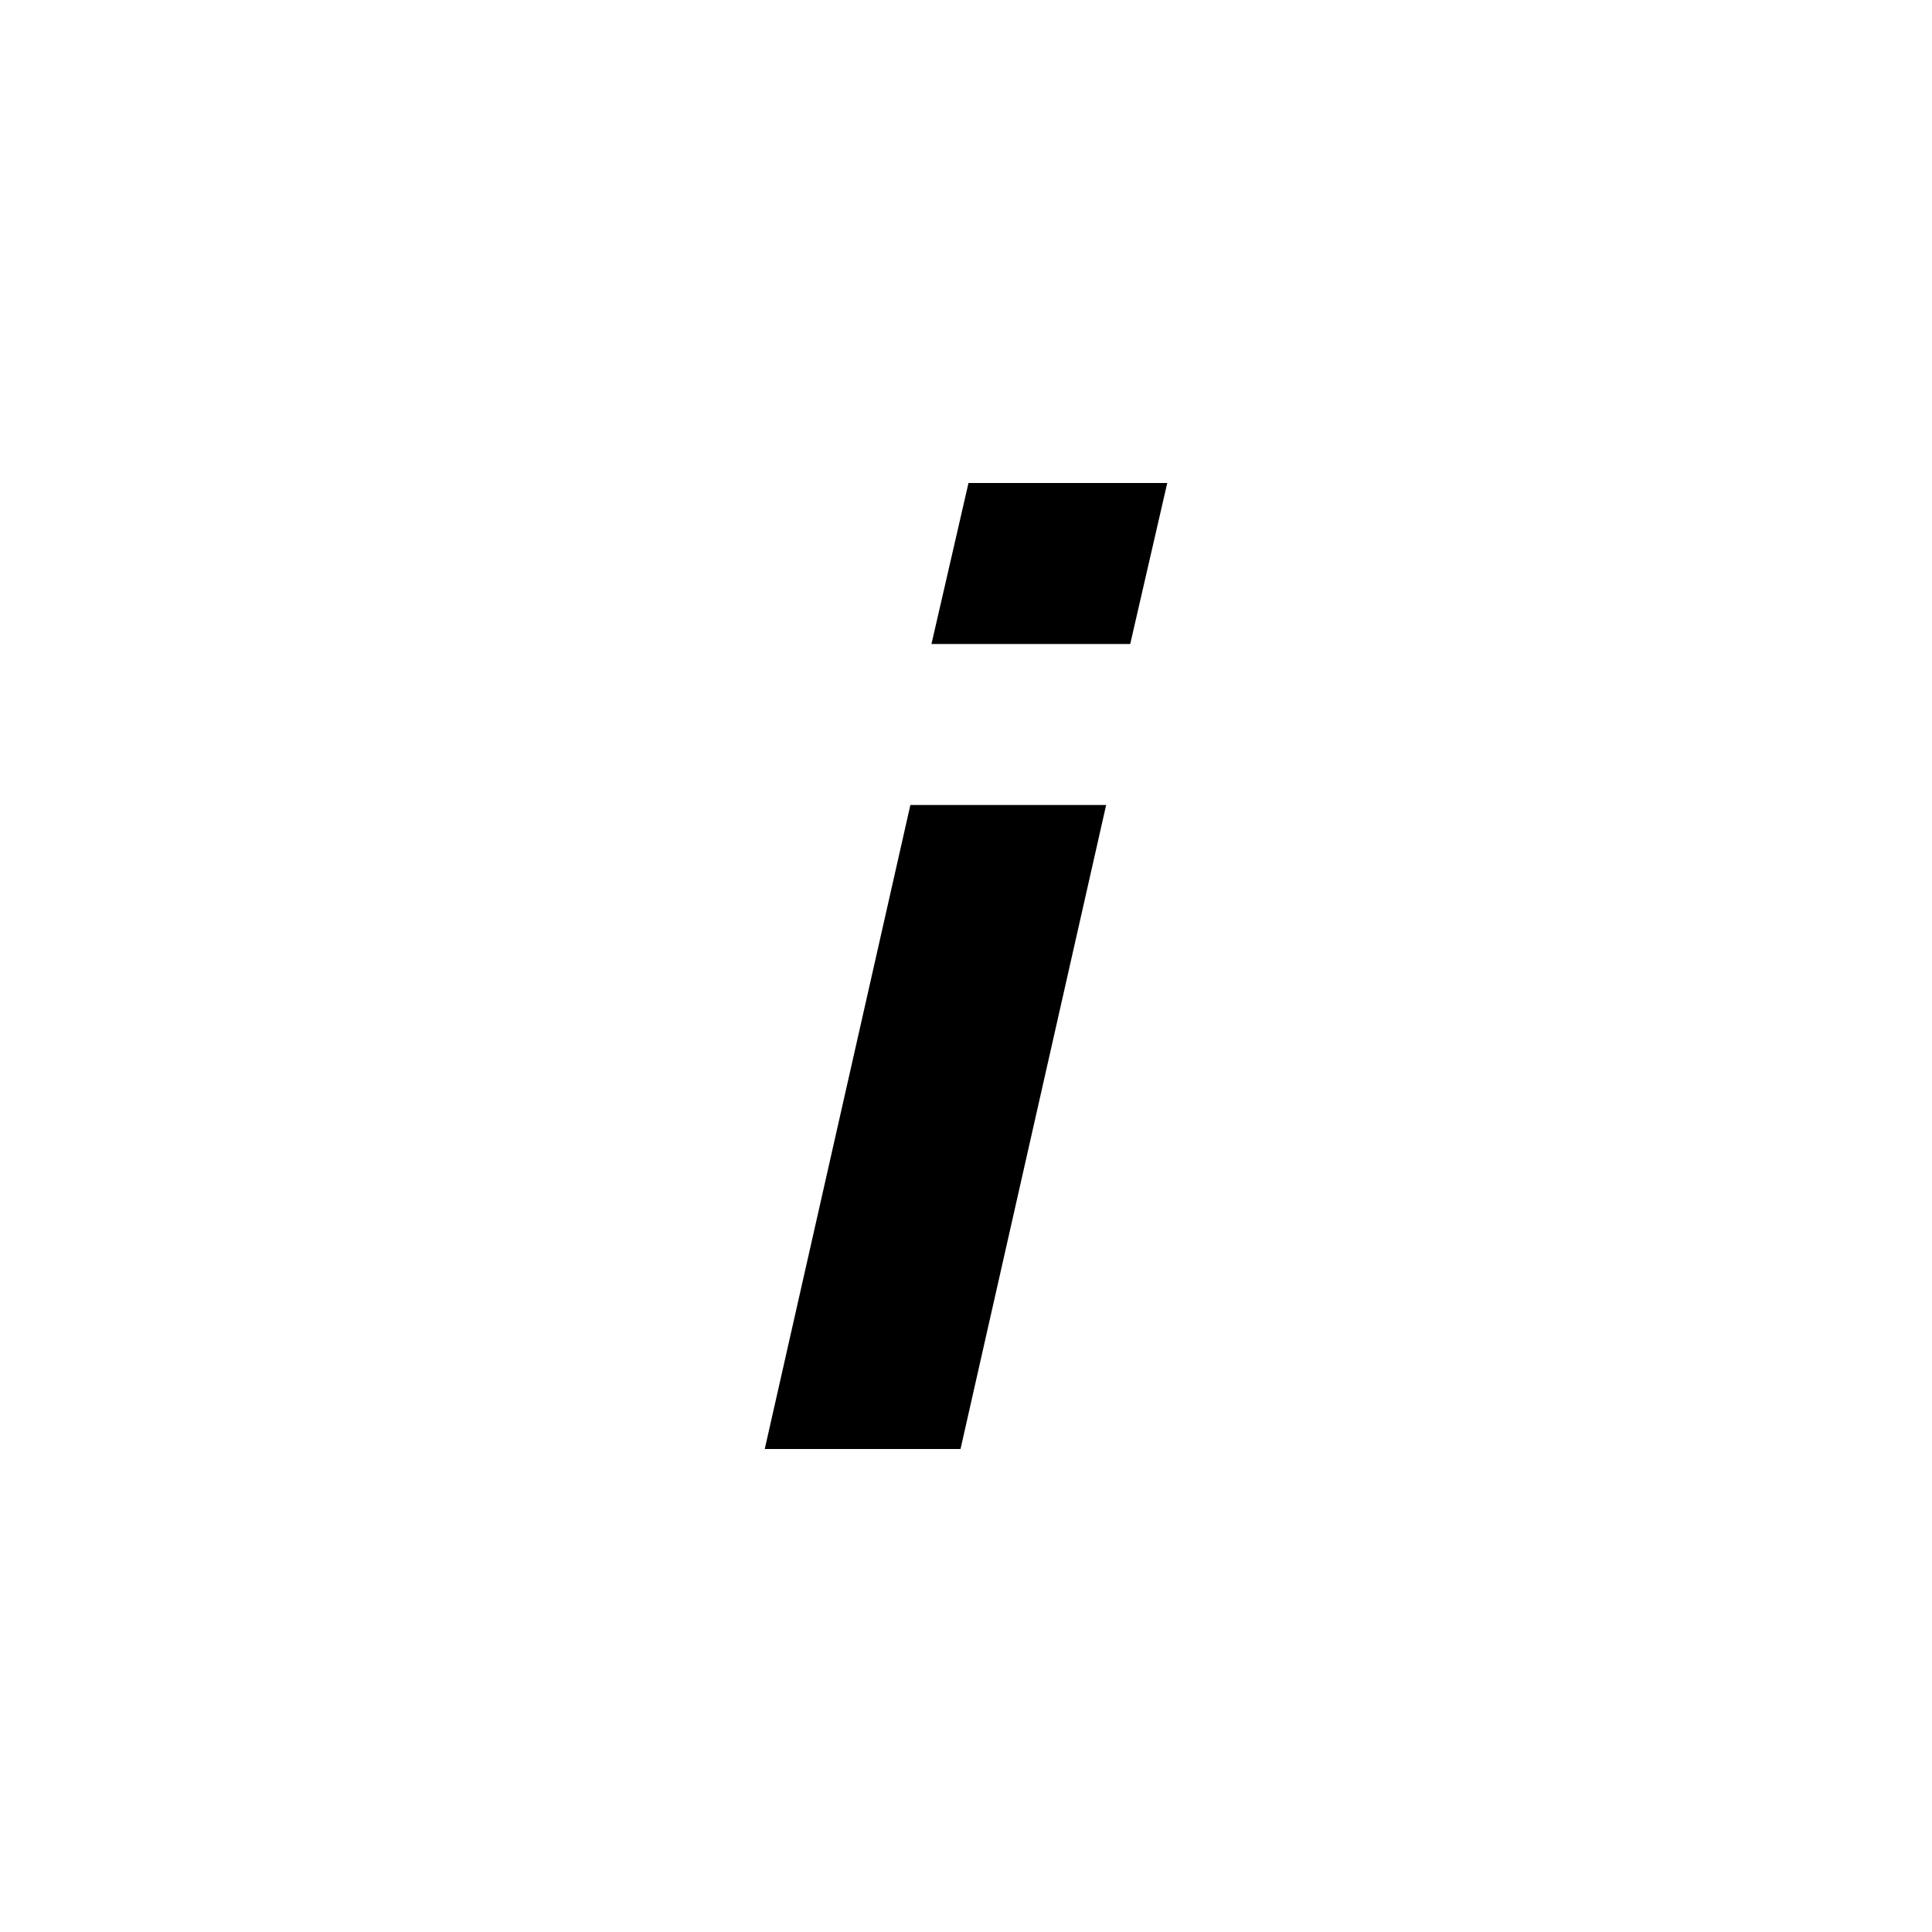 <svg xmlns="http://www.w3.org/2000/svg" xmlns:xlink="http://www.w3.org/1999/xlink" viewBox="0 0 24 24"><defs><path id="hsds-italic.svg-91-a" d="M11.309 10h2.432l-1.809 8H9.5l1.809-8zm2.73-2h-2.468l.46-2H14.5l-.46 2z"/></defs><g fill-rule="evenodd"><mask id="hsds-italic.svg-91-b"><use xlink:href="#hsds-italic.svg-91-a"/></mask><use xlink:href="#hsds-italic.svg-91-a"/><g mask="url(#hsds-italic.svg-91-b)"><rect/></g></g></svg>